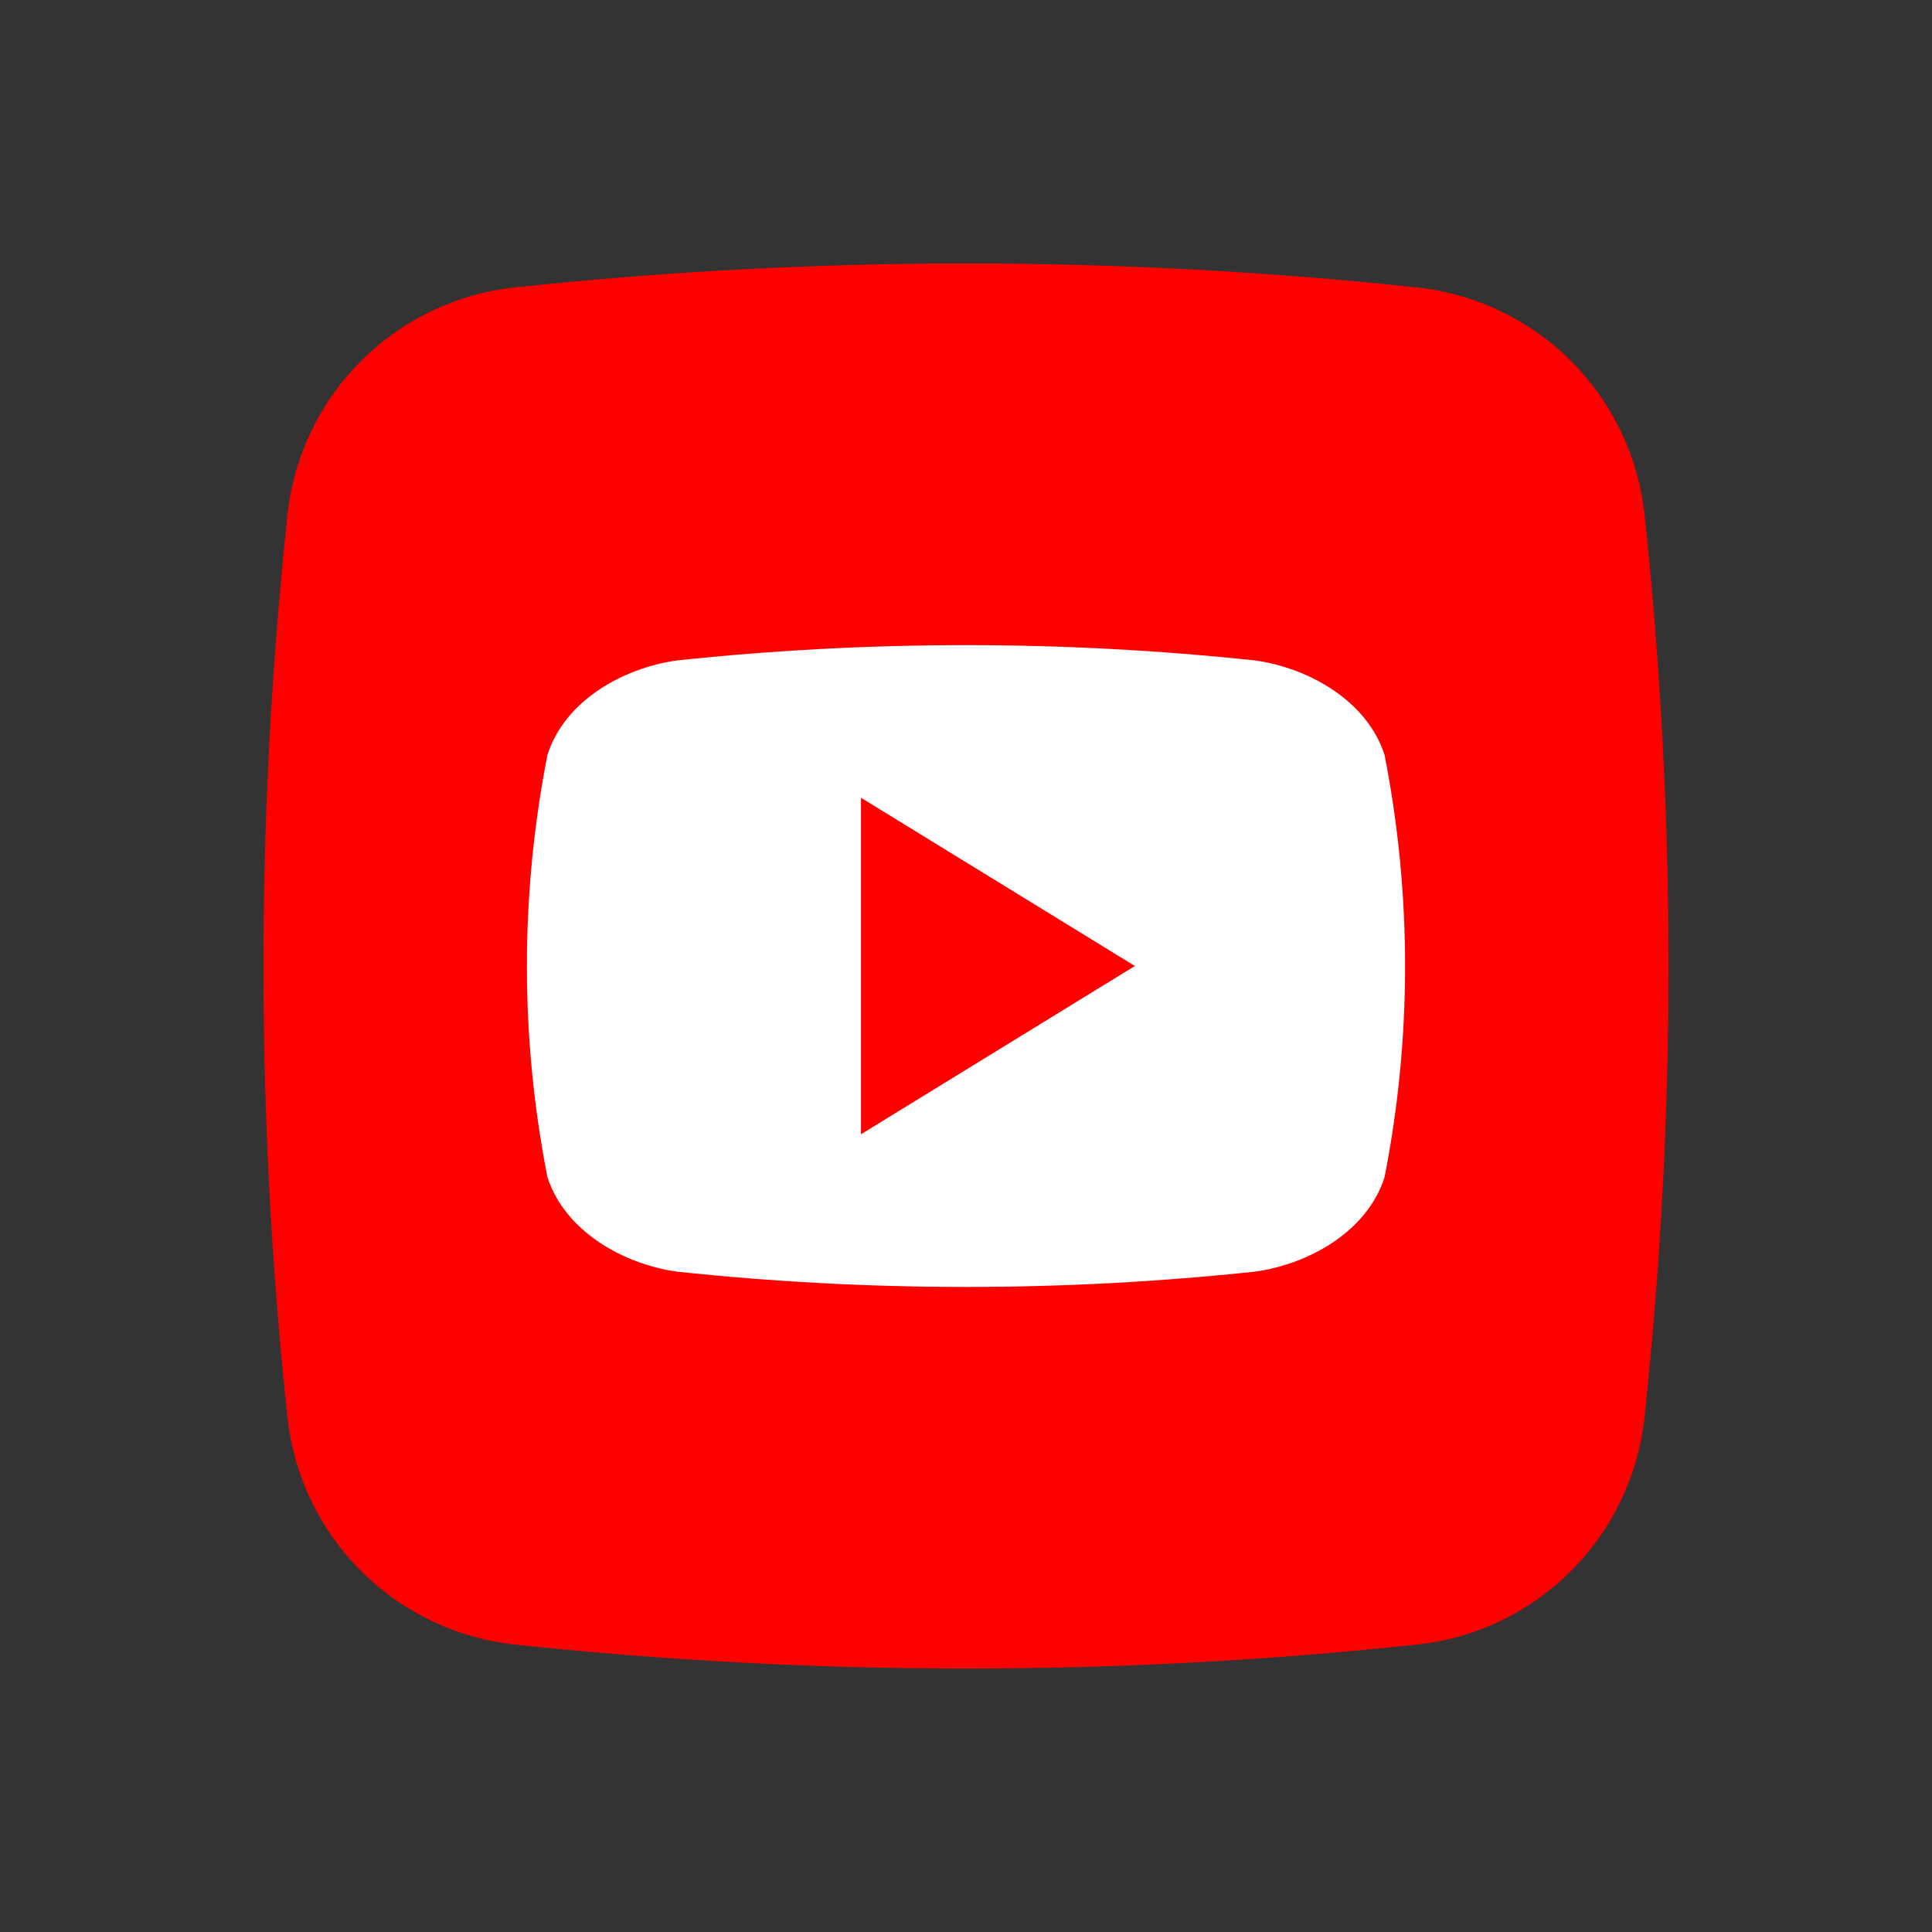 <svg width="22" height="22" viewBox="0 0 22 22" fill="none" xmlns="http://www.w3.org/2000/svg">
<rect x="0" y="0" width="22" height="22" fill="#333333" stroke="none"/>
<path d="M16.138 18.727C12.723 19.091 9.28 19.091 5.866 18.727C5.203 18.657 4.584 18.362 4.112 17.89C3.64 17.419 3.344 16.801 3.273 16.138C2.909 12.723 2.909 9.28 3.273 5.866C3.343 5.203 3.638 4.584 4.109 4.112C4.581 3.64 5.199 3.344 5.862 3.273C9.276 2.909 12.72 2.909 16.134 3.273C16.797 3.343 17.416 3.638 17.888 4.109C18.36 4.581 18.656 5.199 18.727 5.862C19.091 9.276 19.091 12.72 18.727 16.134C18.657 16.797 18.362 17.416 17.89 17.888C17.419 18.36 16.801 18.656 16.138 18.727Z" fill="#FF0000"/>
<path d="M15.766 8.595C15.566 7.979 14.904 7.607 14.295 7.521C12.104 7.288 9.895 7.288 7.705 7.521C7.096 7.607 6.432 7.976 6.234 8.595C5.922 10.184 5.922 11.818 6.234 13.406C6.434 14.021 7.096 14.394 7.705 14.48C9.895 14.713 12.104 14.713 14.295 14.48C14.904 14.394 15.568 14.025 15.766 13.406C16.078 11.818 16.078 10.184 15.766 8.595ZM9.804 12.916V9.084L12.923 11C11.872 11.646 10.851 12.273 9.804 12.916Z" fill="white"/>
</svg>
